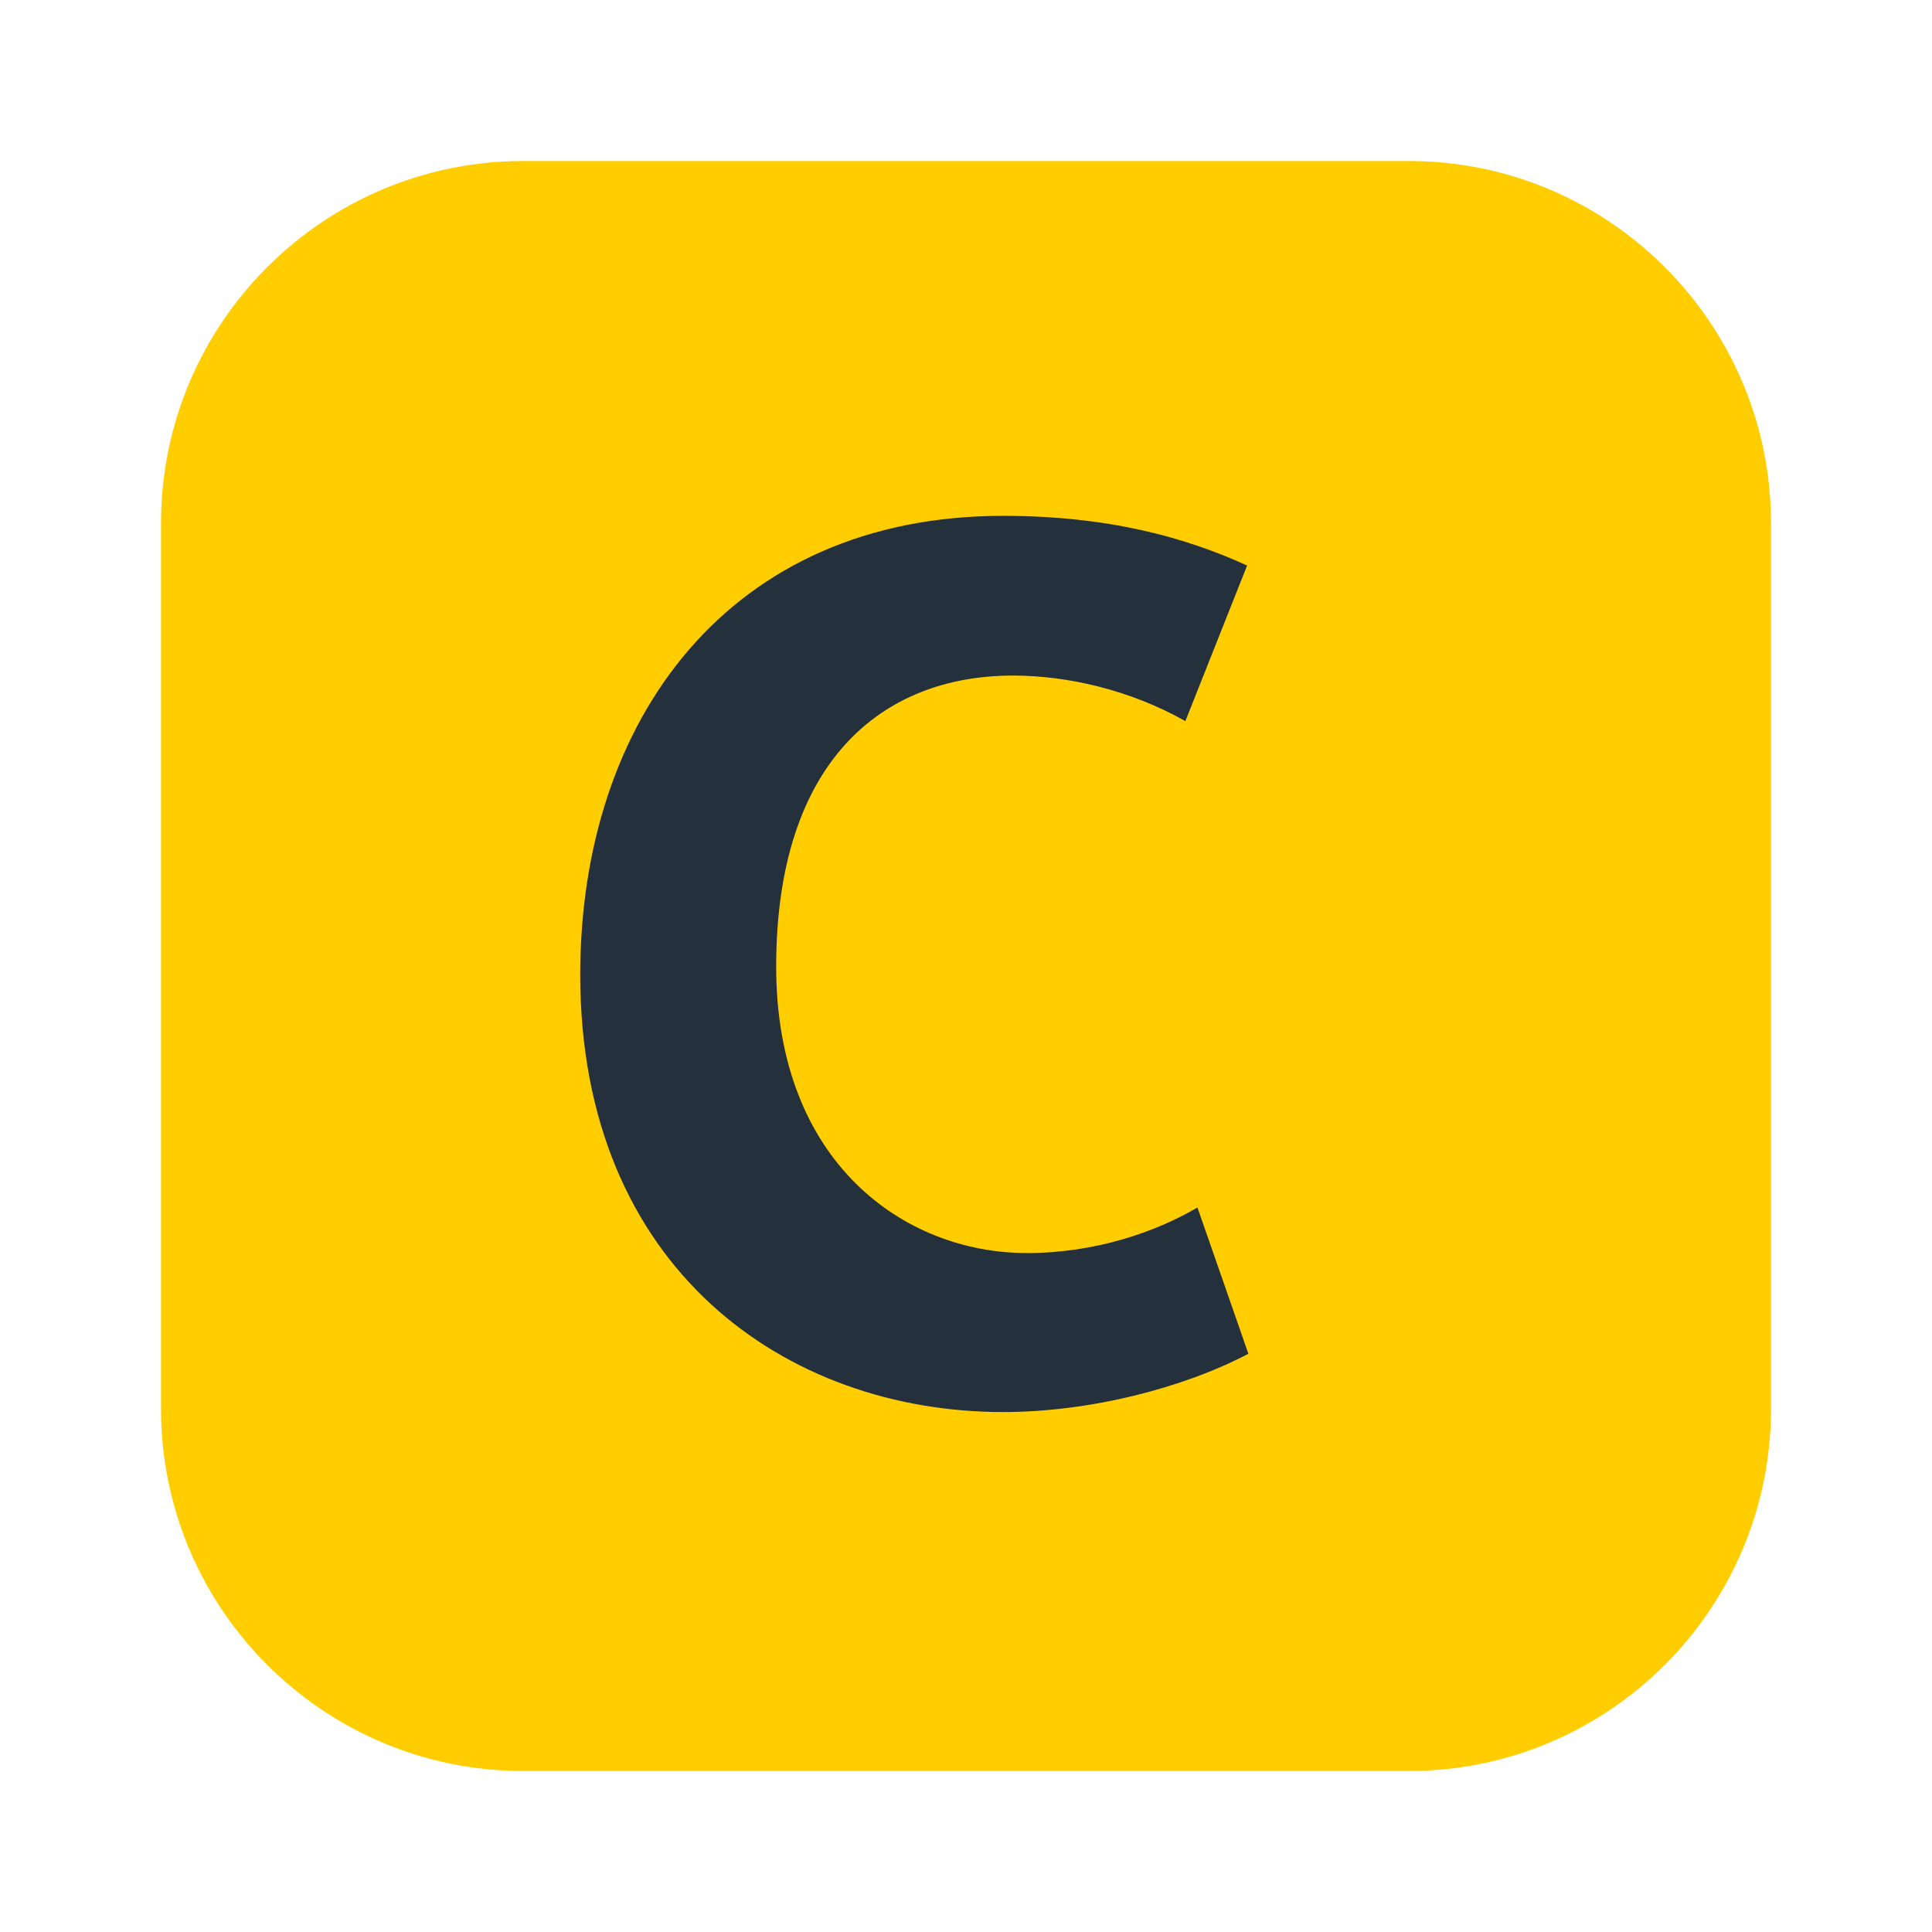 <?xml version="1.0" ?>
<svg xmlns="http://www.w3.org/2000/svg" width="24.0" height="24.0" viewBox="0 0 24.0 24.0">
  <path d="M17.5 22H6.5C4.017 22 2 19.983 2 17.5V6.5C2 4.017 4.017 2 6.5 2H17.5C19.983 2 22 4.017 22 6.5V17.5C22 19.983 19.983 22 17.5 22Z" fill="#ffcd00ff"/>
  <path d="M12.459 17.541C9.775 17.541 7.208 15.767 7.208 12.108C7.208 8.942 9.059 6.408 12.459 6.408C13.767 6.408 14.725 6.675 15.492 7.025L14.725 8.958C14.034 8.567 13.25 8.392 12.584 8.392C10.959 8.392 9.642 9.458 9.642 12.008C9.642 14.441 11.233 15.566 12.758 15.566C13.6 15.566 14.35 15.308 14.875 15L15.508 16.817C14.7 17.241 13.542 17.541 12.459 17.541Z" fill="#24303bff"/>
</svg>
